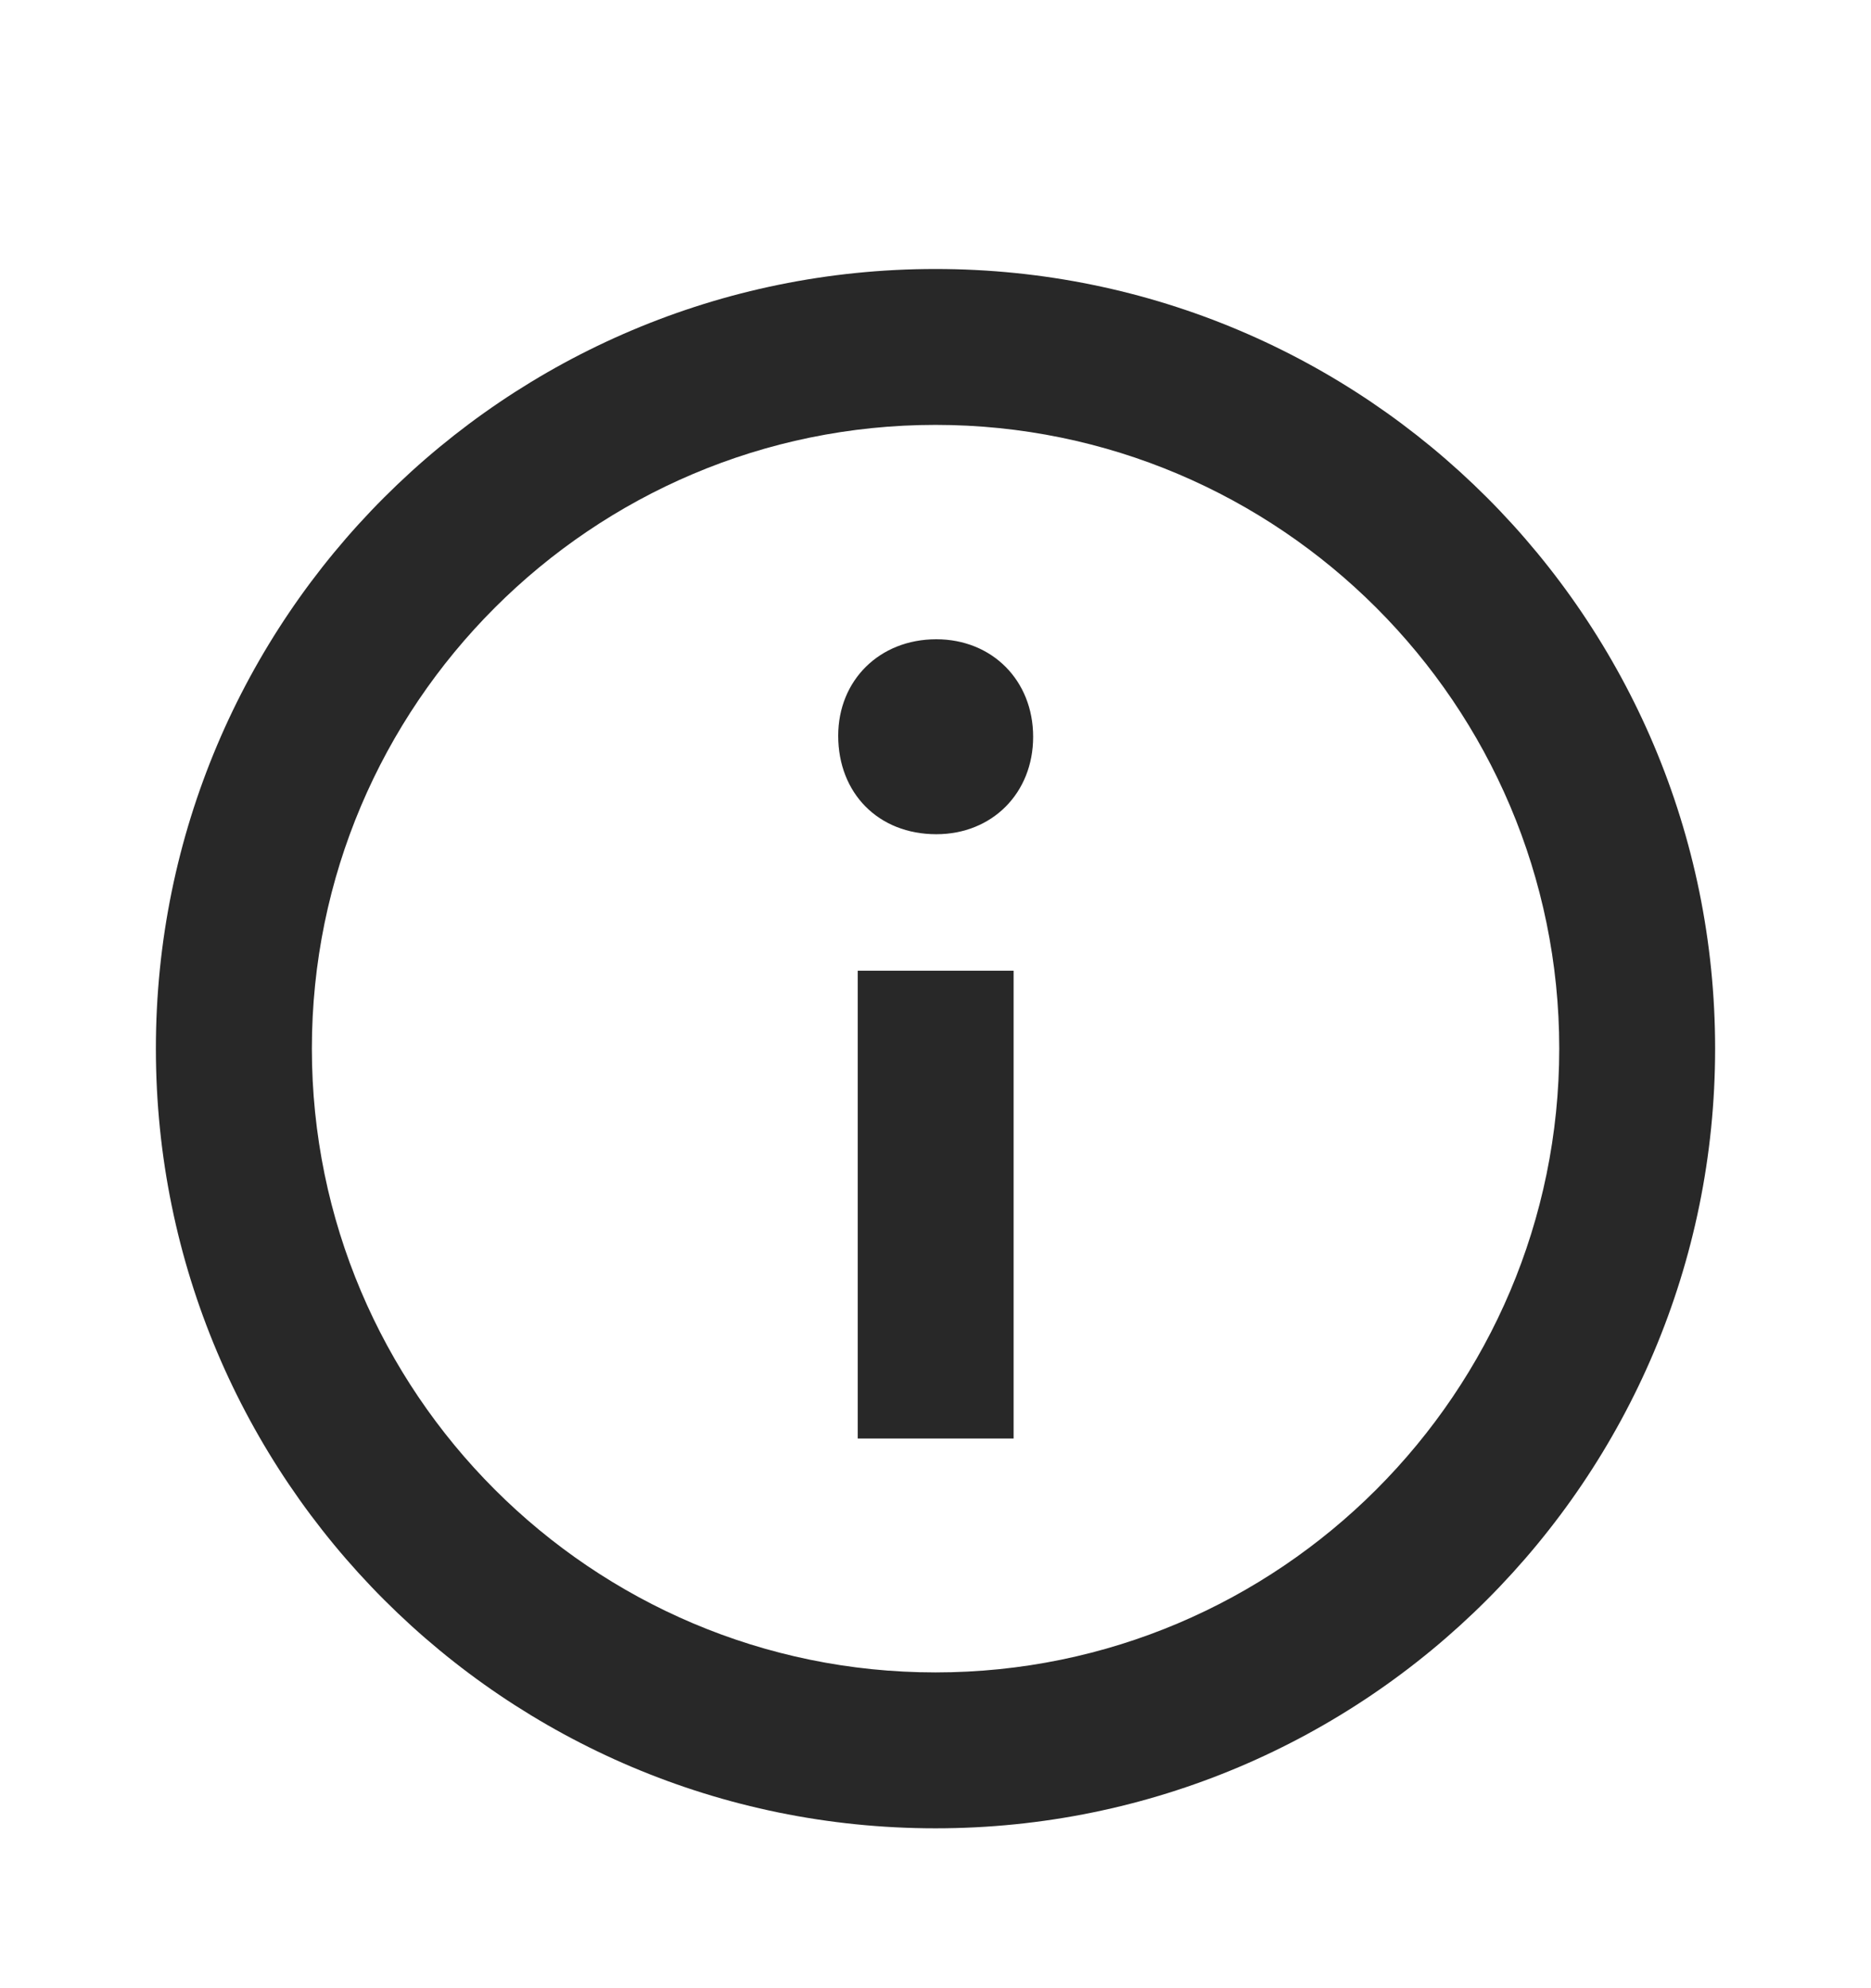 <svg width="16" height="17" viewBox="0 0 16 17" fill="none" xmlns="http://www.w3.org/2000/svg">
<path fill-rule="evenodd" clip-rule="evenodd" d="M8 2.3C4.318 2.3 1.333 5.285 1.333 8.966C1.333 12.648 4.318 15.633 8 15.633C11.682 15.633 14.667 12.648 14.667 8.966C14.667 5.285 11.682 2.3 8 2.3ZM8 14.3C5.059 14.3 2.667 11.907 2.667 8.966C2.667 6.026 5.059 3.633 8 3.633C10.941 3.633 13.334 6.026 13.334 8.966C13.334 11.907 10.941 14.3 8 14.3ZM8.835 6.3C8.835 6.783 8.483 7.133 8.007 7.133C7.512 7.133 7.168 6.783 7.168 6.291C7.168 5.817 7.521 5.466 8.007 5.466C8.483 5.466 8.835 5.817 8.835 6.3ZM7.335 8.3H8.668V12.3H7.335V8.3Z" fill="#282828"/>
</svg>
